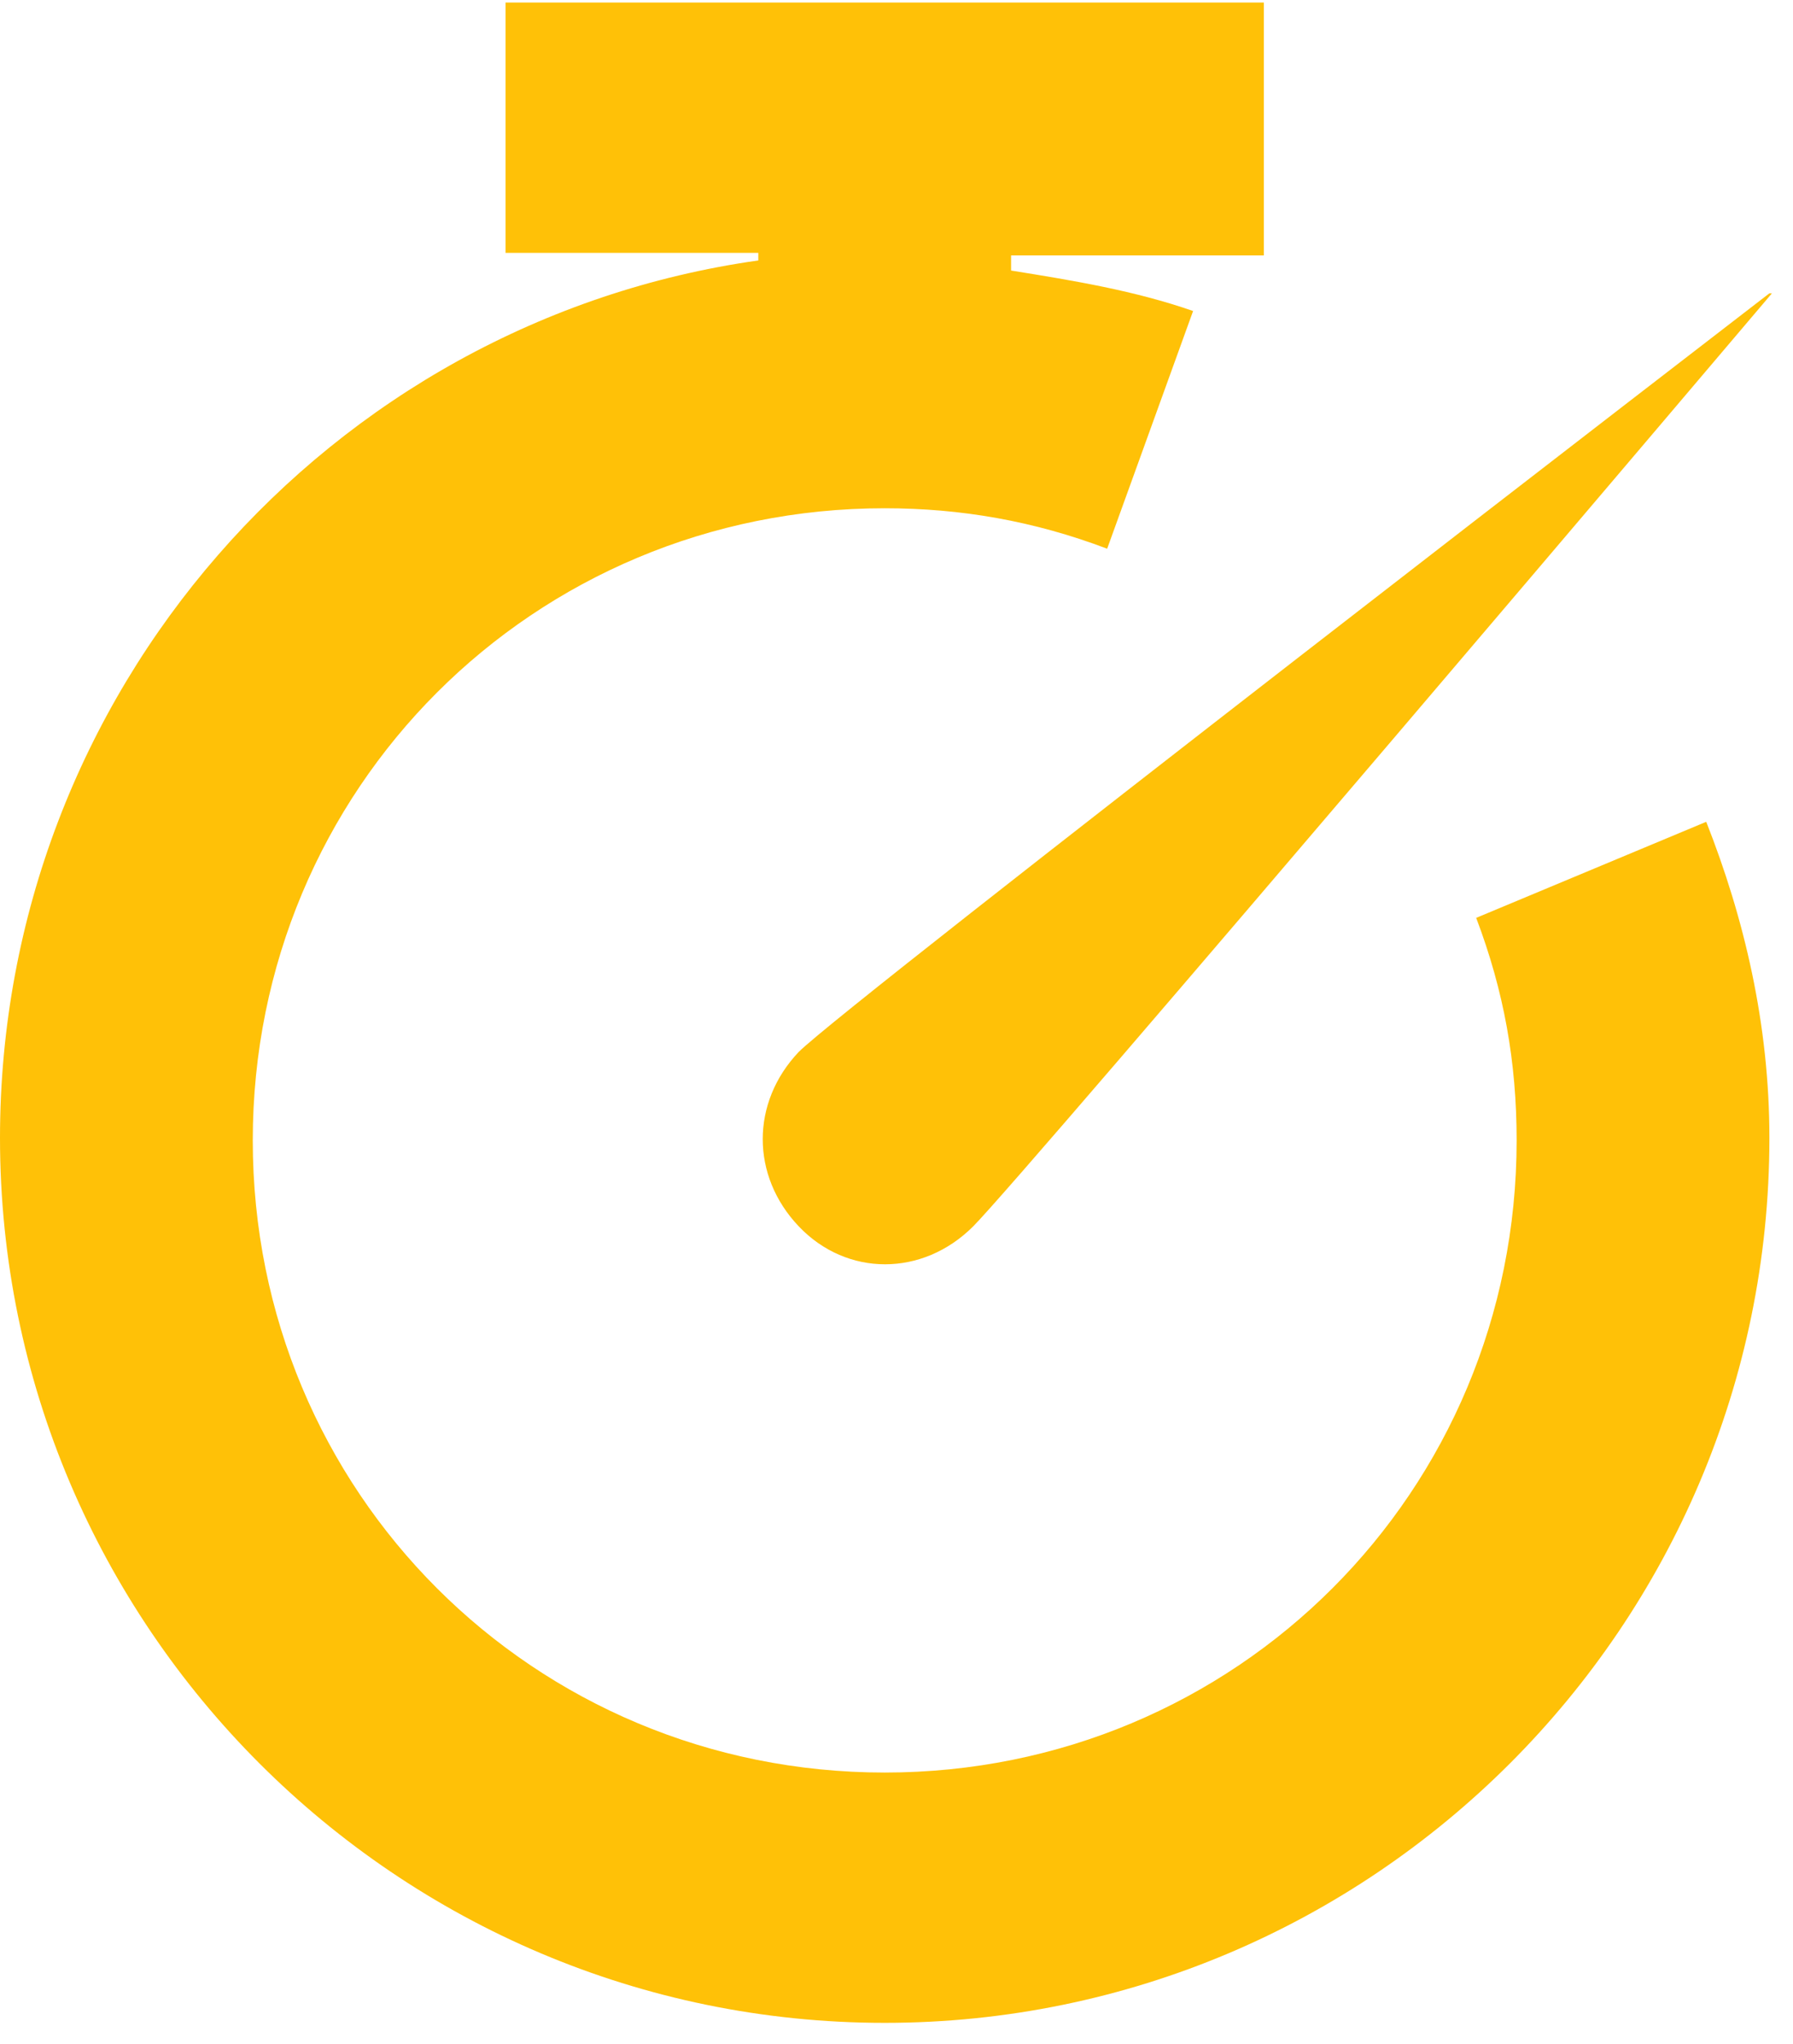 <svg width="43" height="49" viewBox="0 0 43 49" fill="none" xmlns="http://www.w3.org/2000/svg">
<path id="Vector" d="M12.124 0V6.062H18.186V6.244C7.881 7.699 0 16.61 0 27.279C0 38.979 9.517 48.496 21.217 48.496C32.917 48.496 42.434 38.979 42.434 27.279C42.434 24.551 41.828 22.005 40.919 19.702L35.402 22.005C36.069 23.763 36.372 25.461 36.372 27.34C36.372 35.766 29.643 42.495 21.217 42.495C12.791 42.495 6.062 35.766 6.062 27.34C6.062 18.914 12.791 12.185 21.217 12.185C23.036 12.185 24.794 12.488 26.552 13.155L28.613 7.456C27.219 6.971 25.764 6.729 24.248 6.486V6.123H30.31V0.061H12.124V0ZM42.434 7.032C42.434 7.032 20.308 24.066 19.156 25.218C18.004 26.431 18.004 28.189 19.156 29.401C20.308 30.613 22.127 30.613 23.339 29.401C24.551 28.189 42.495 7.032 42.495 7.032H42.434Z" fill="#FFC107"/>
</svg>
